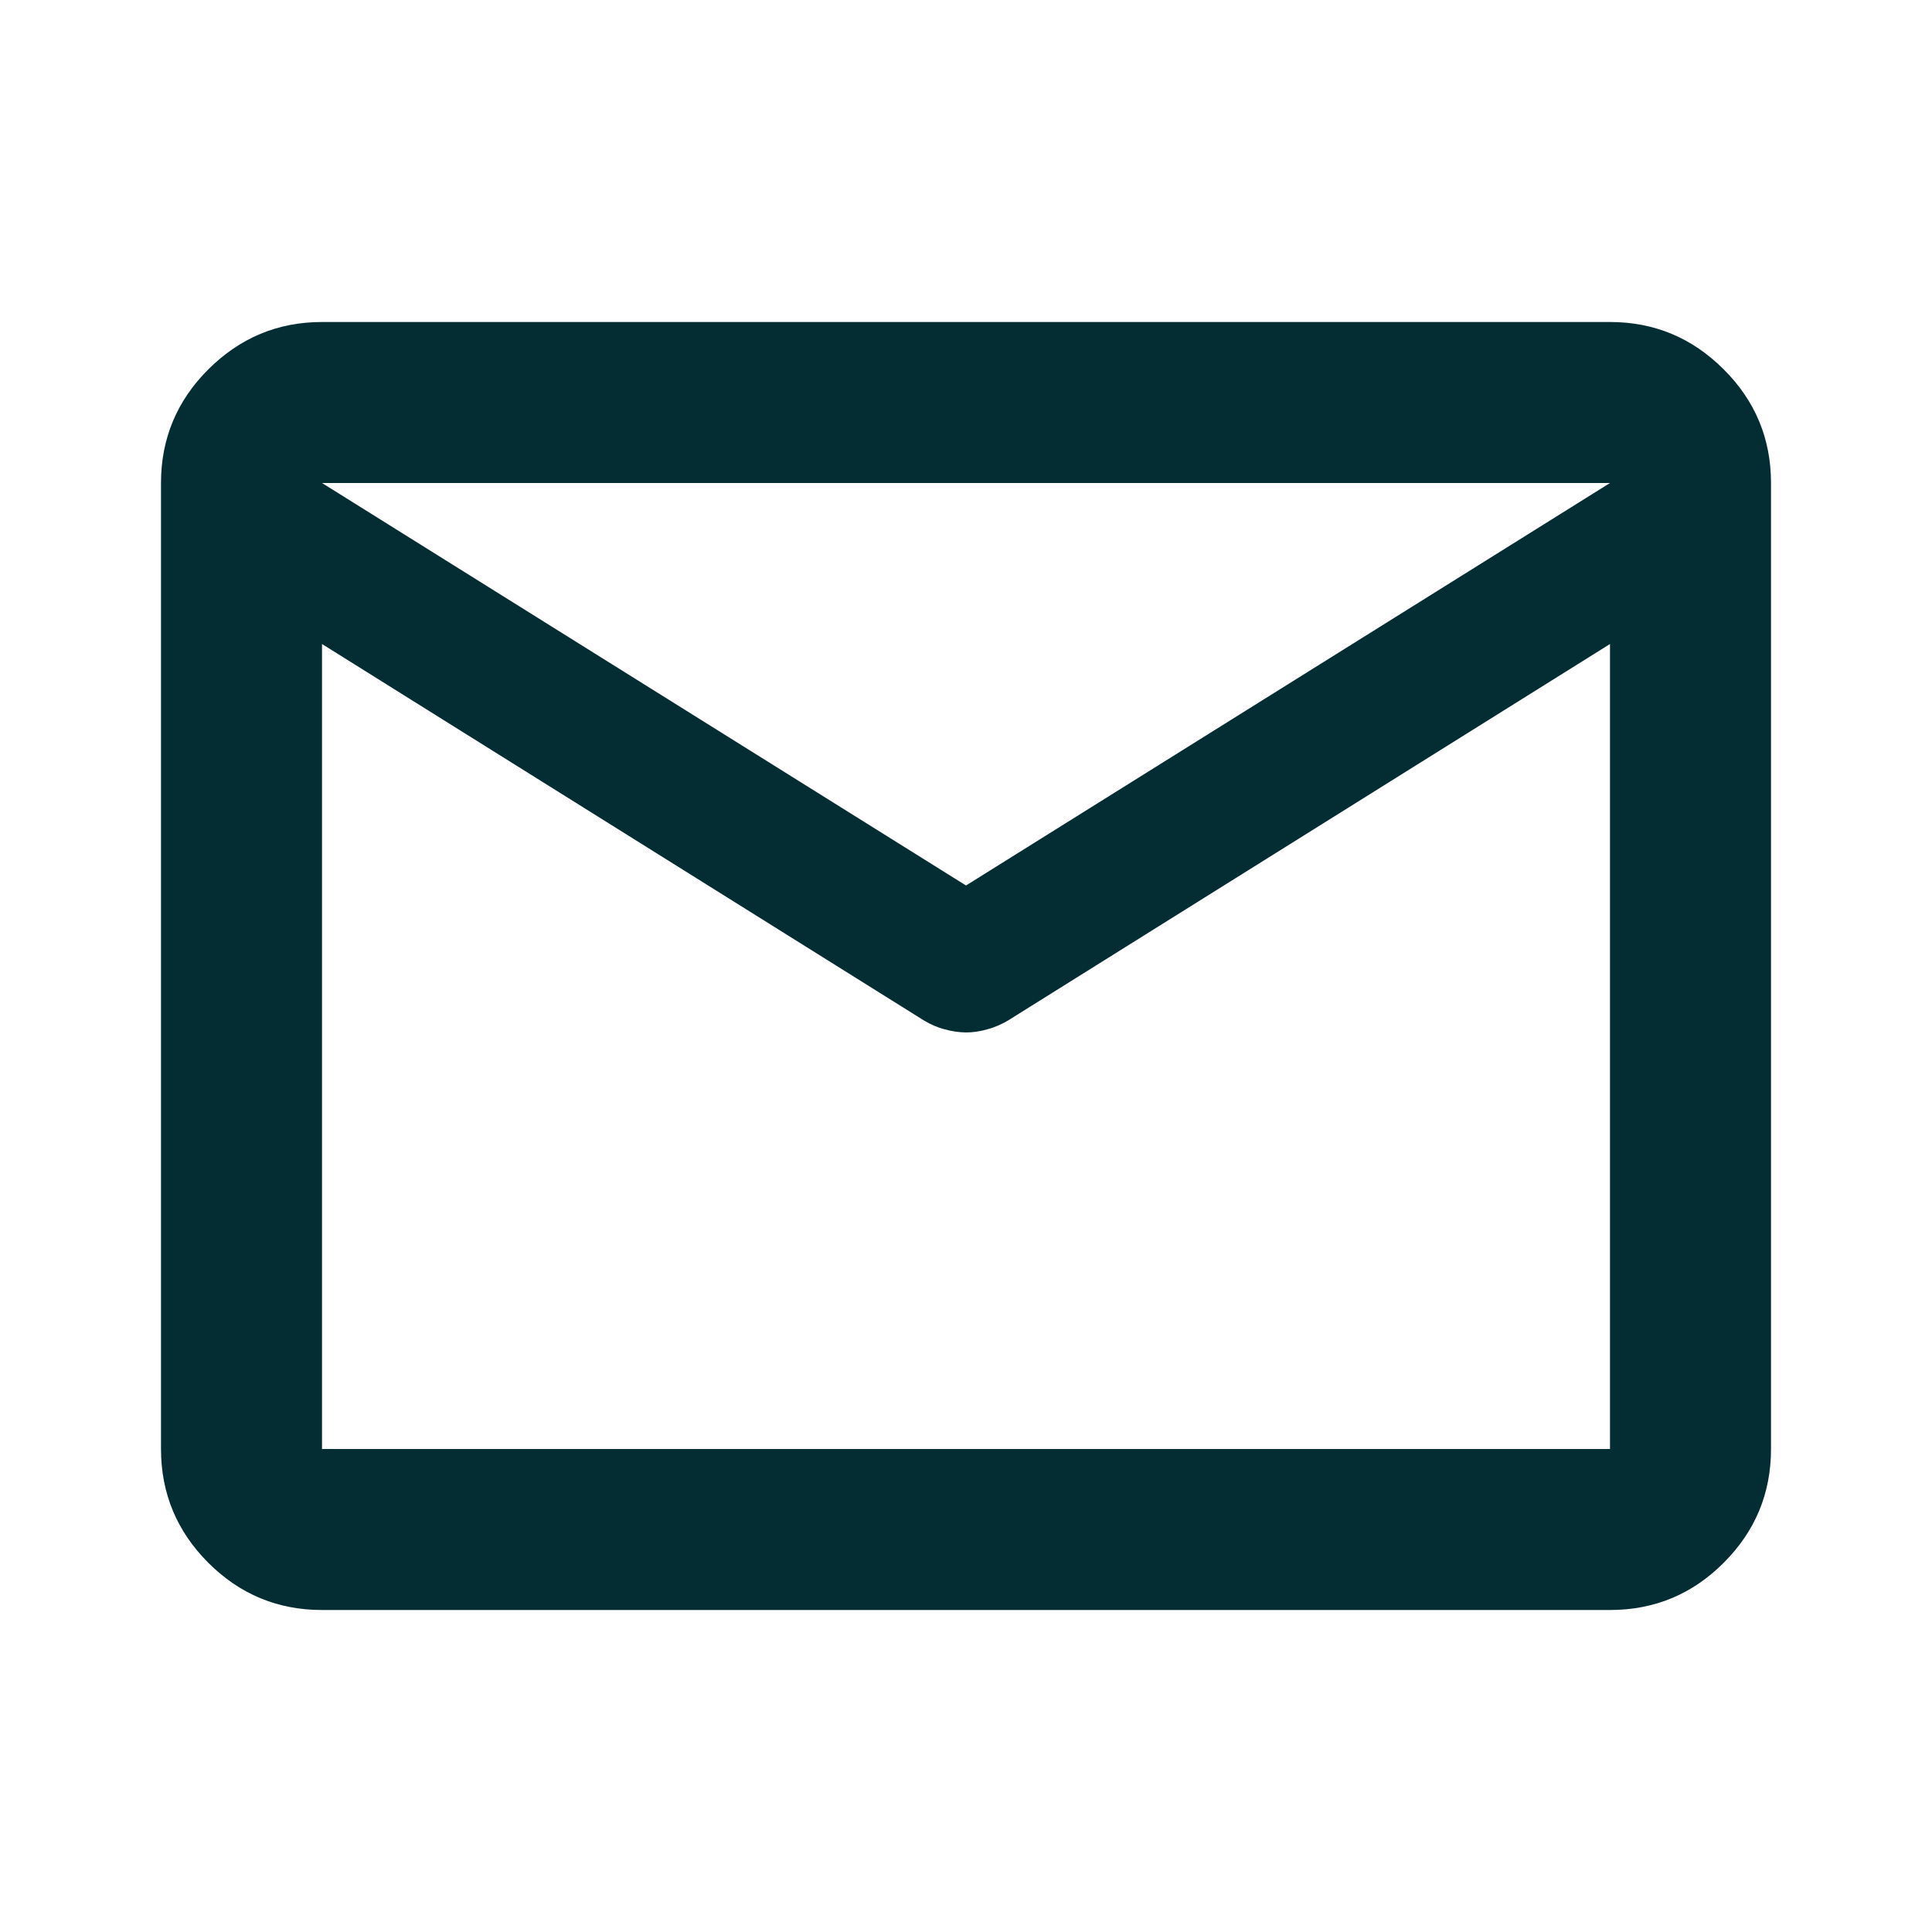 <svg width="15" height="15" viewBox="0 0 15 15" fill="none" xmlns="http://www.w3.org/2000/svg">
<path d="M2.5 12.5C2.156 12.5 1.862 12.378 1.617 12.133C1.373 11.889 1.25 11.594 1.25 11.25V3.75C1.25 3.406 1.373 3.112 1.617 2.868C1.863 2.623 2.157 2.5 2.5 2.5H12.5C12.844 2.5 13.138 2.623 13.383 2.868C13.628 3.112 13.75 3.407 13.75 3.75V11.25C13.75 11.594 13.628 11.888 13.383 12.133C13.139 12.378 12.844 12.5 12.5 12.5H2.5ZM12.5 5L7.828 7.922C7.776 7.953 7.721 7.977 7.664 7.992C7.607 8.008 7.553 8.016 7.5 8.016C7.447 8.015 7.393 8.008 7.336 7.992C7.28 7.978 7.225 7.954 7.172 7.922L2.5 5V11.25H12.5V5ZM7.5 6.875L12.5 3.75H2.5L7.5 6.875ZM2.5 5.156V4.234V4.25V4.242V5.156Z" fill="#032C33"/>
</svg>
